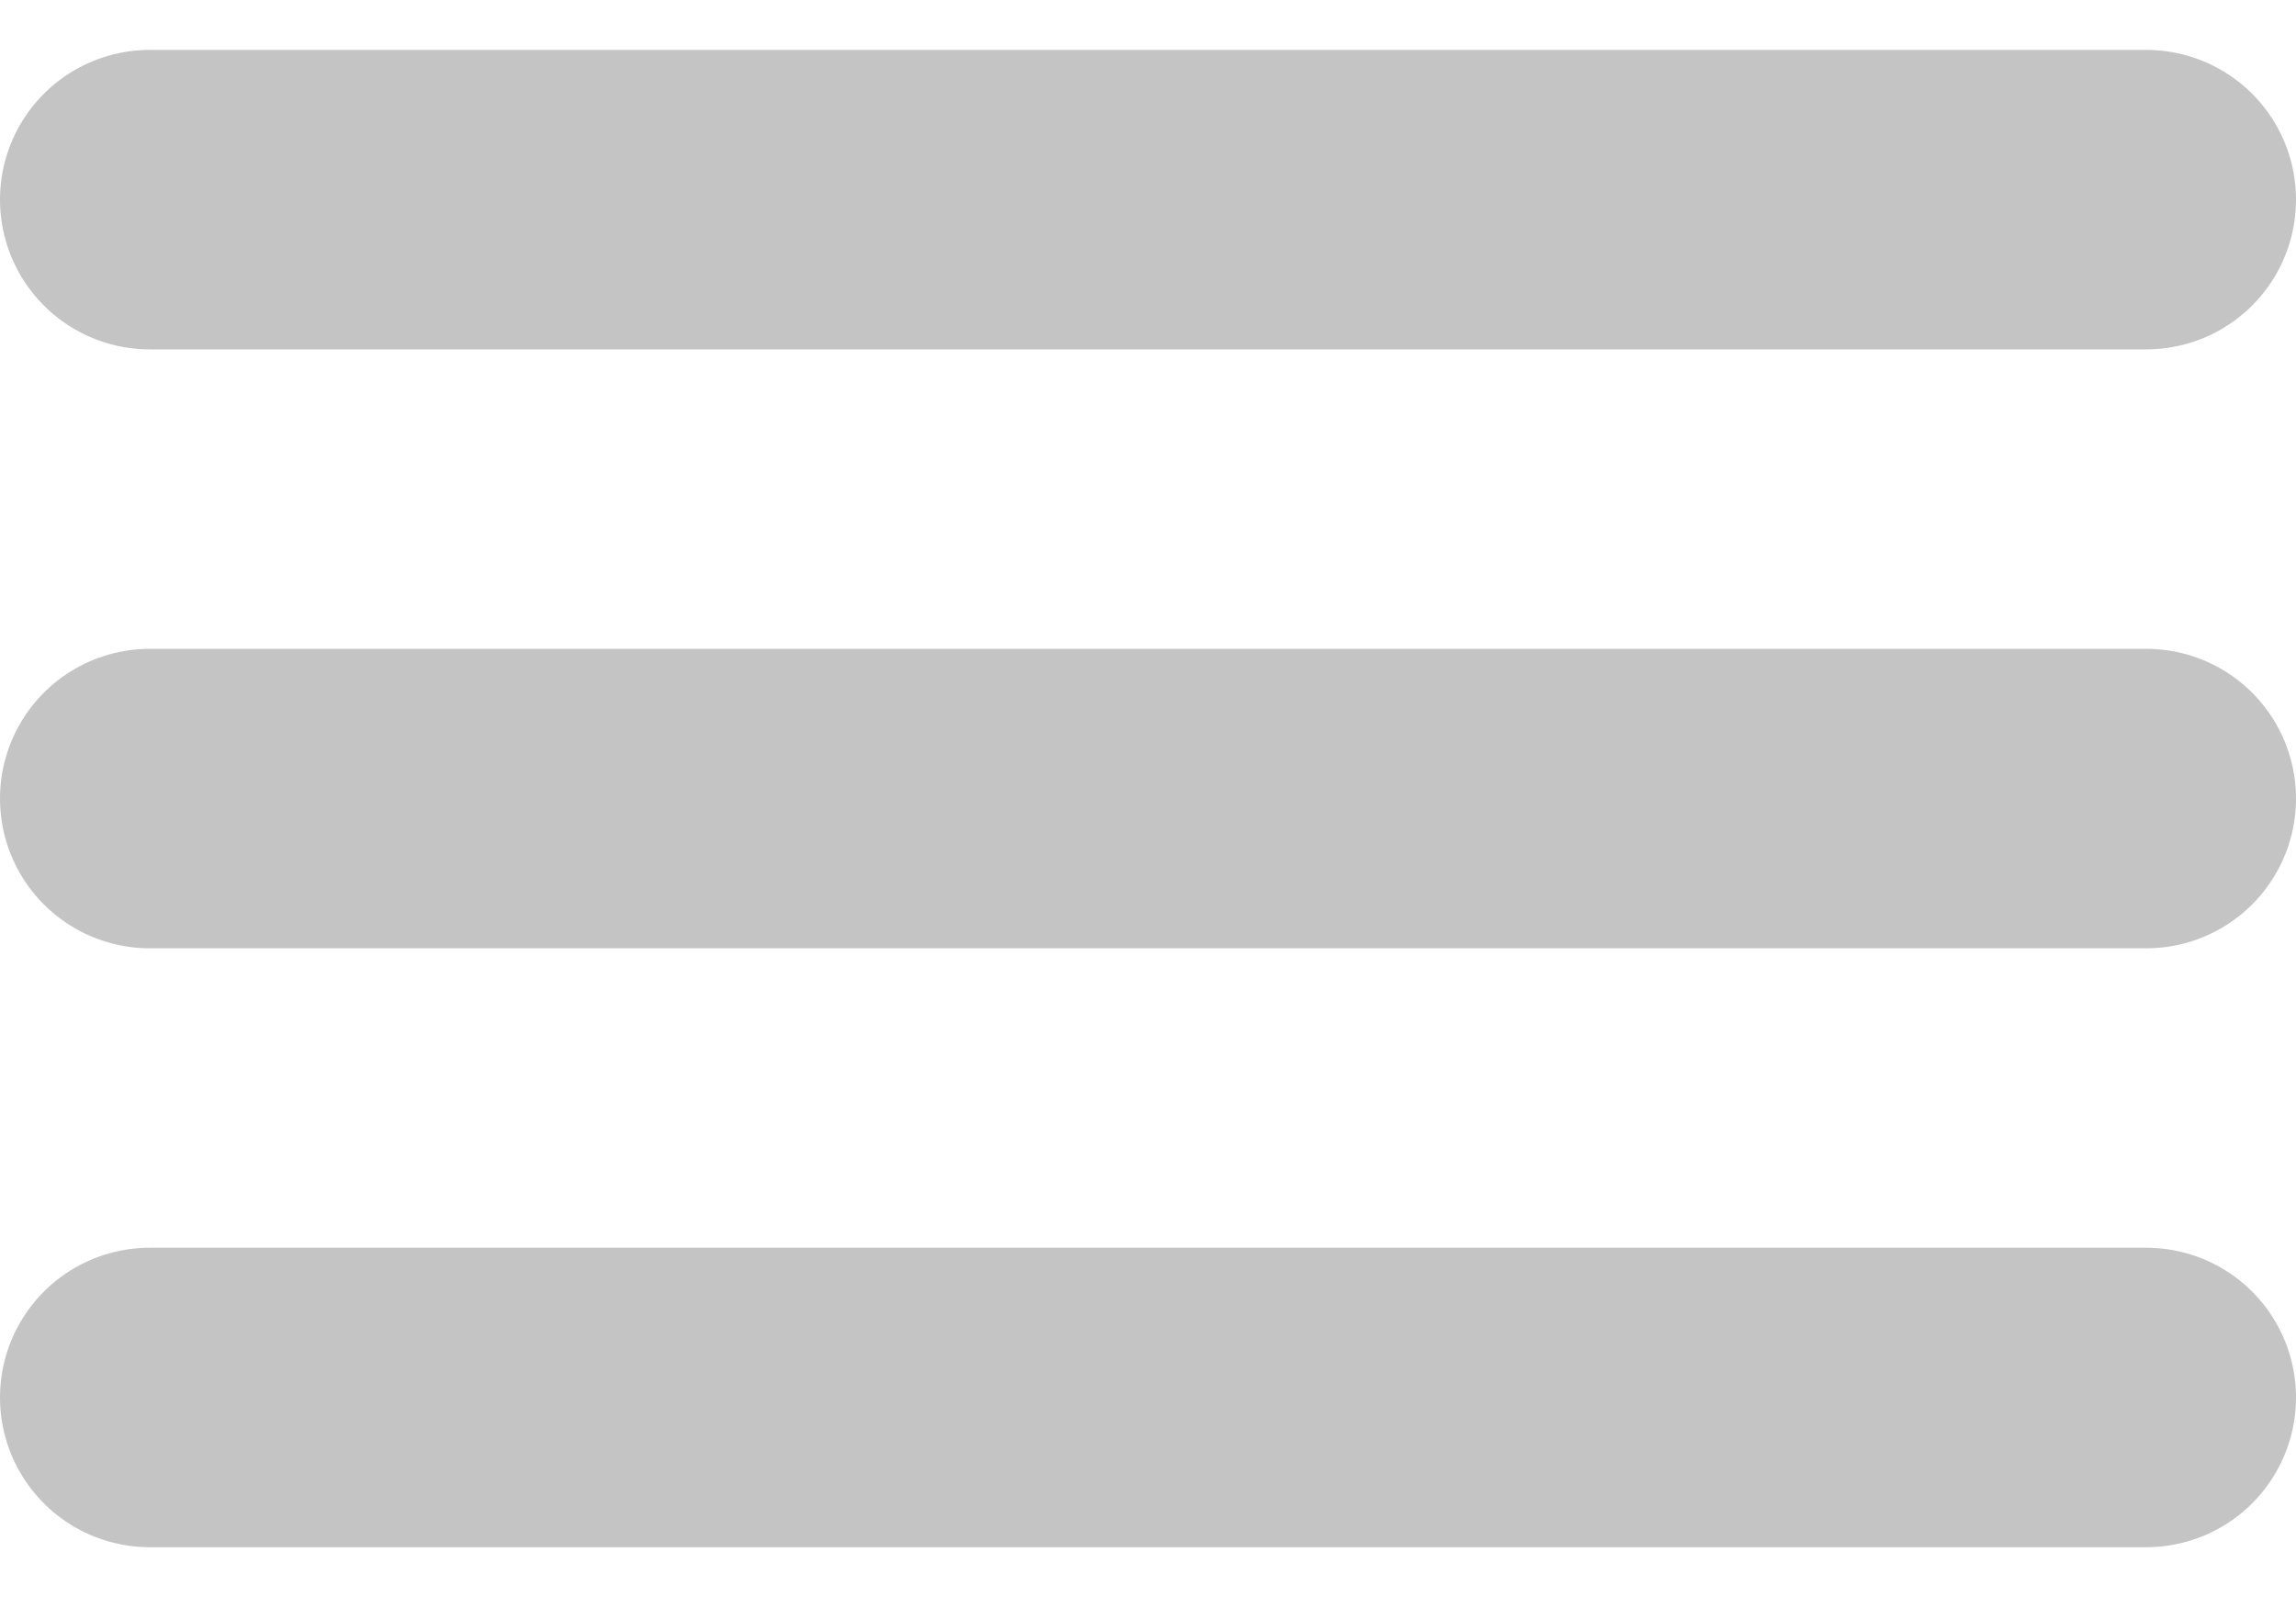 <svg width="23" height="16" viewBox="0 0 23 16" fill="none" xmlns="http://www.w3.org/2000/svg">
<path d="M1.5 2H21.5" stroke="#C4C4C4" stroke-width="3" stroke-linecap="round" stroke-linejoin="round"/>
<path d="M1.5 8H21.5" stroke="#C4C4C4" stroke-width="3" stroke-linecap="round" stroke-linejoin="round"/>
<path d="M1.5 14H21.5" stroke="#C4C4C4" stroke-width="3" stroke-linecap="round" stroke-linejoin="round"/>
</svg>
